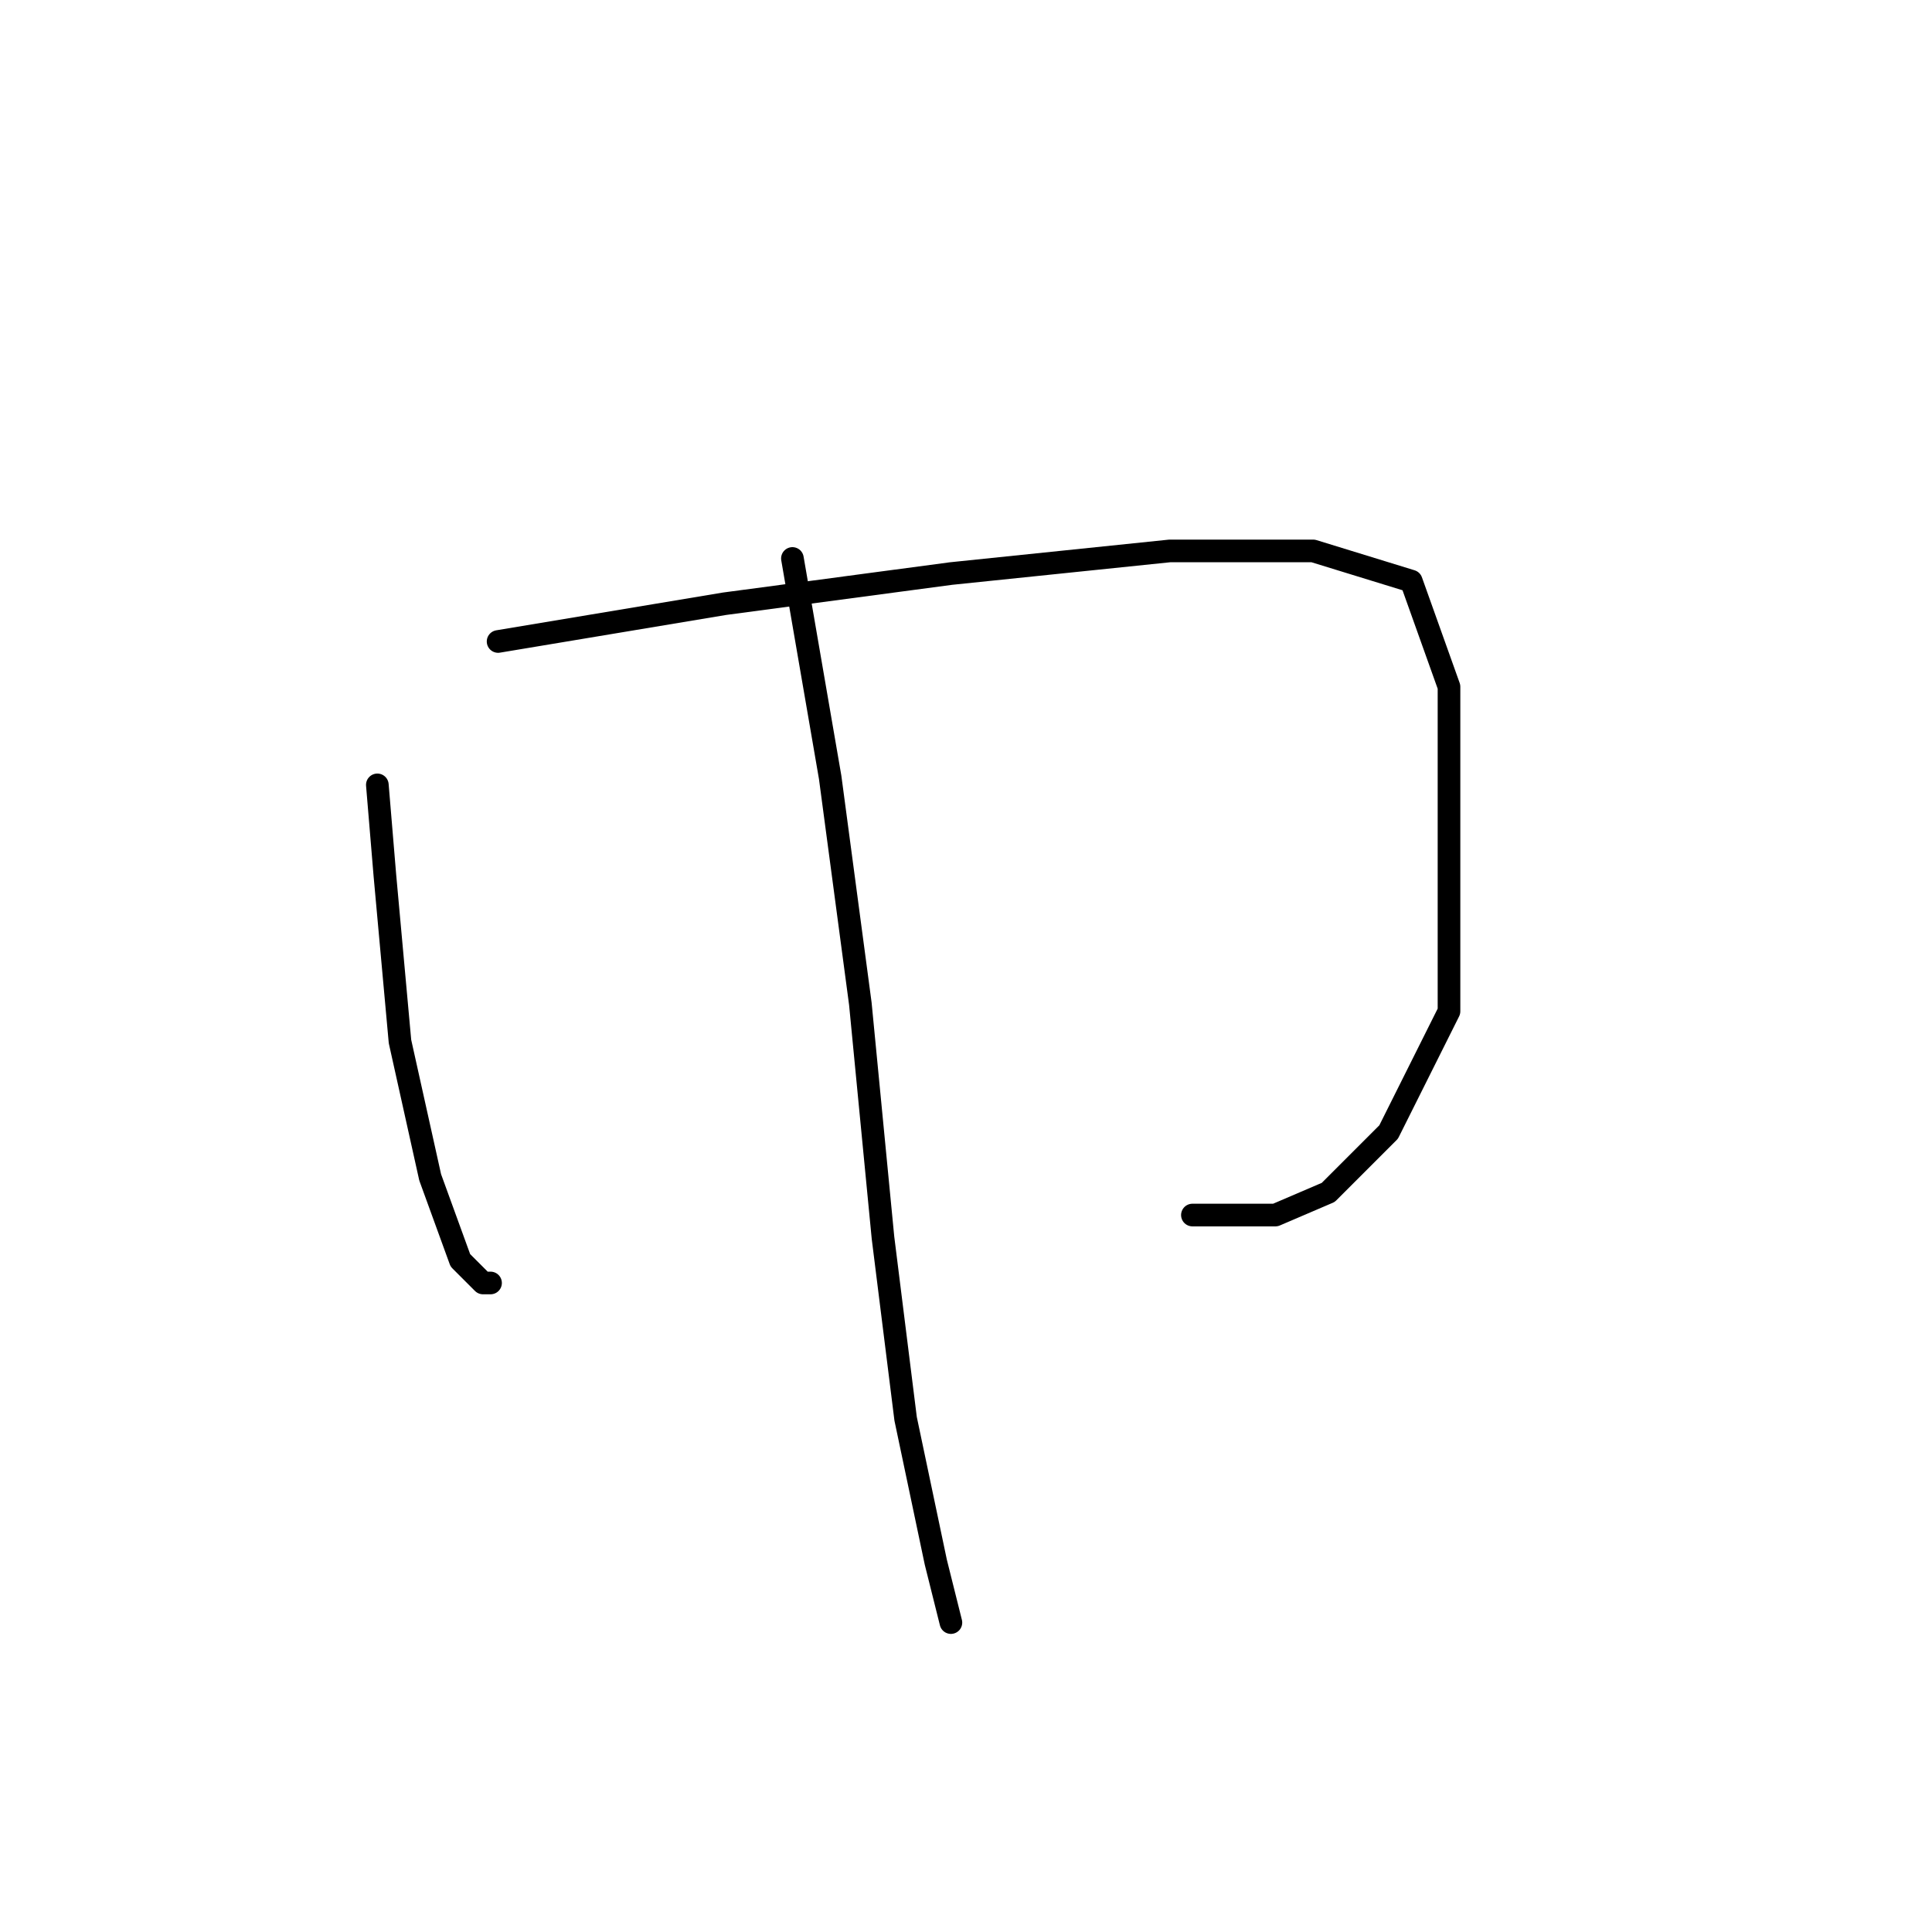 <?xml version="1.0" standalone="no"?>
    <svg width="256" height="256" xmlns="http://www.w3.org/2000/svg" version="1.1">
    <polyline stroke="black" stroke-width="3" stroke-linecap="round" fill="transparent" stroke-linejoin="round" points="50 104 51 116 53 138 57 156 61 167 64 170 65 170 65 170 " />
        <polyline stroke="black" stroke-width="3" stroke-linecap="round" fill="transparent" stroke-linejoin="round" points="66 85 96 80 126 76 155 73 174 73 187 77 192 91 192 113 192 134 184 150 176 158 169 161 158 161 158 161 " />
        <polyline stroke="black" stroke-width="3" stroke-linecap="round" fill="transparent" stroke-linejoin="round" points="105 74 110 103 114 133 117 164 120 188 124 207 126 215 126 215 " />
        </svg>